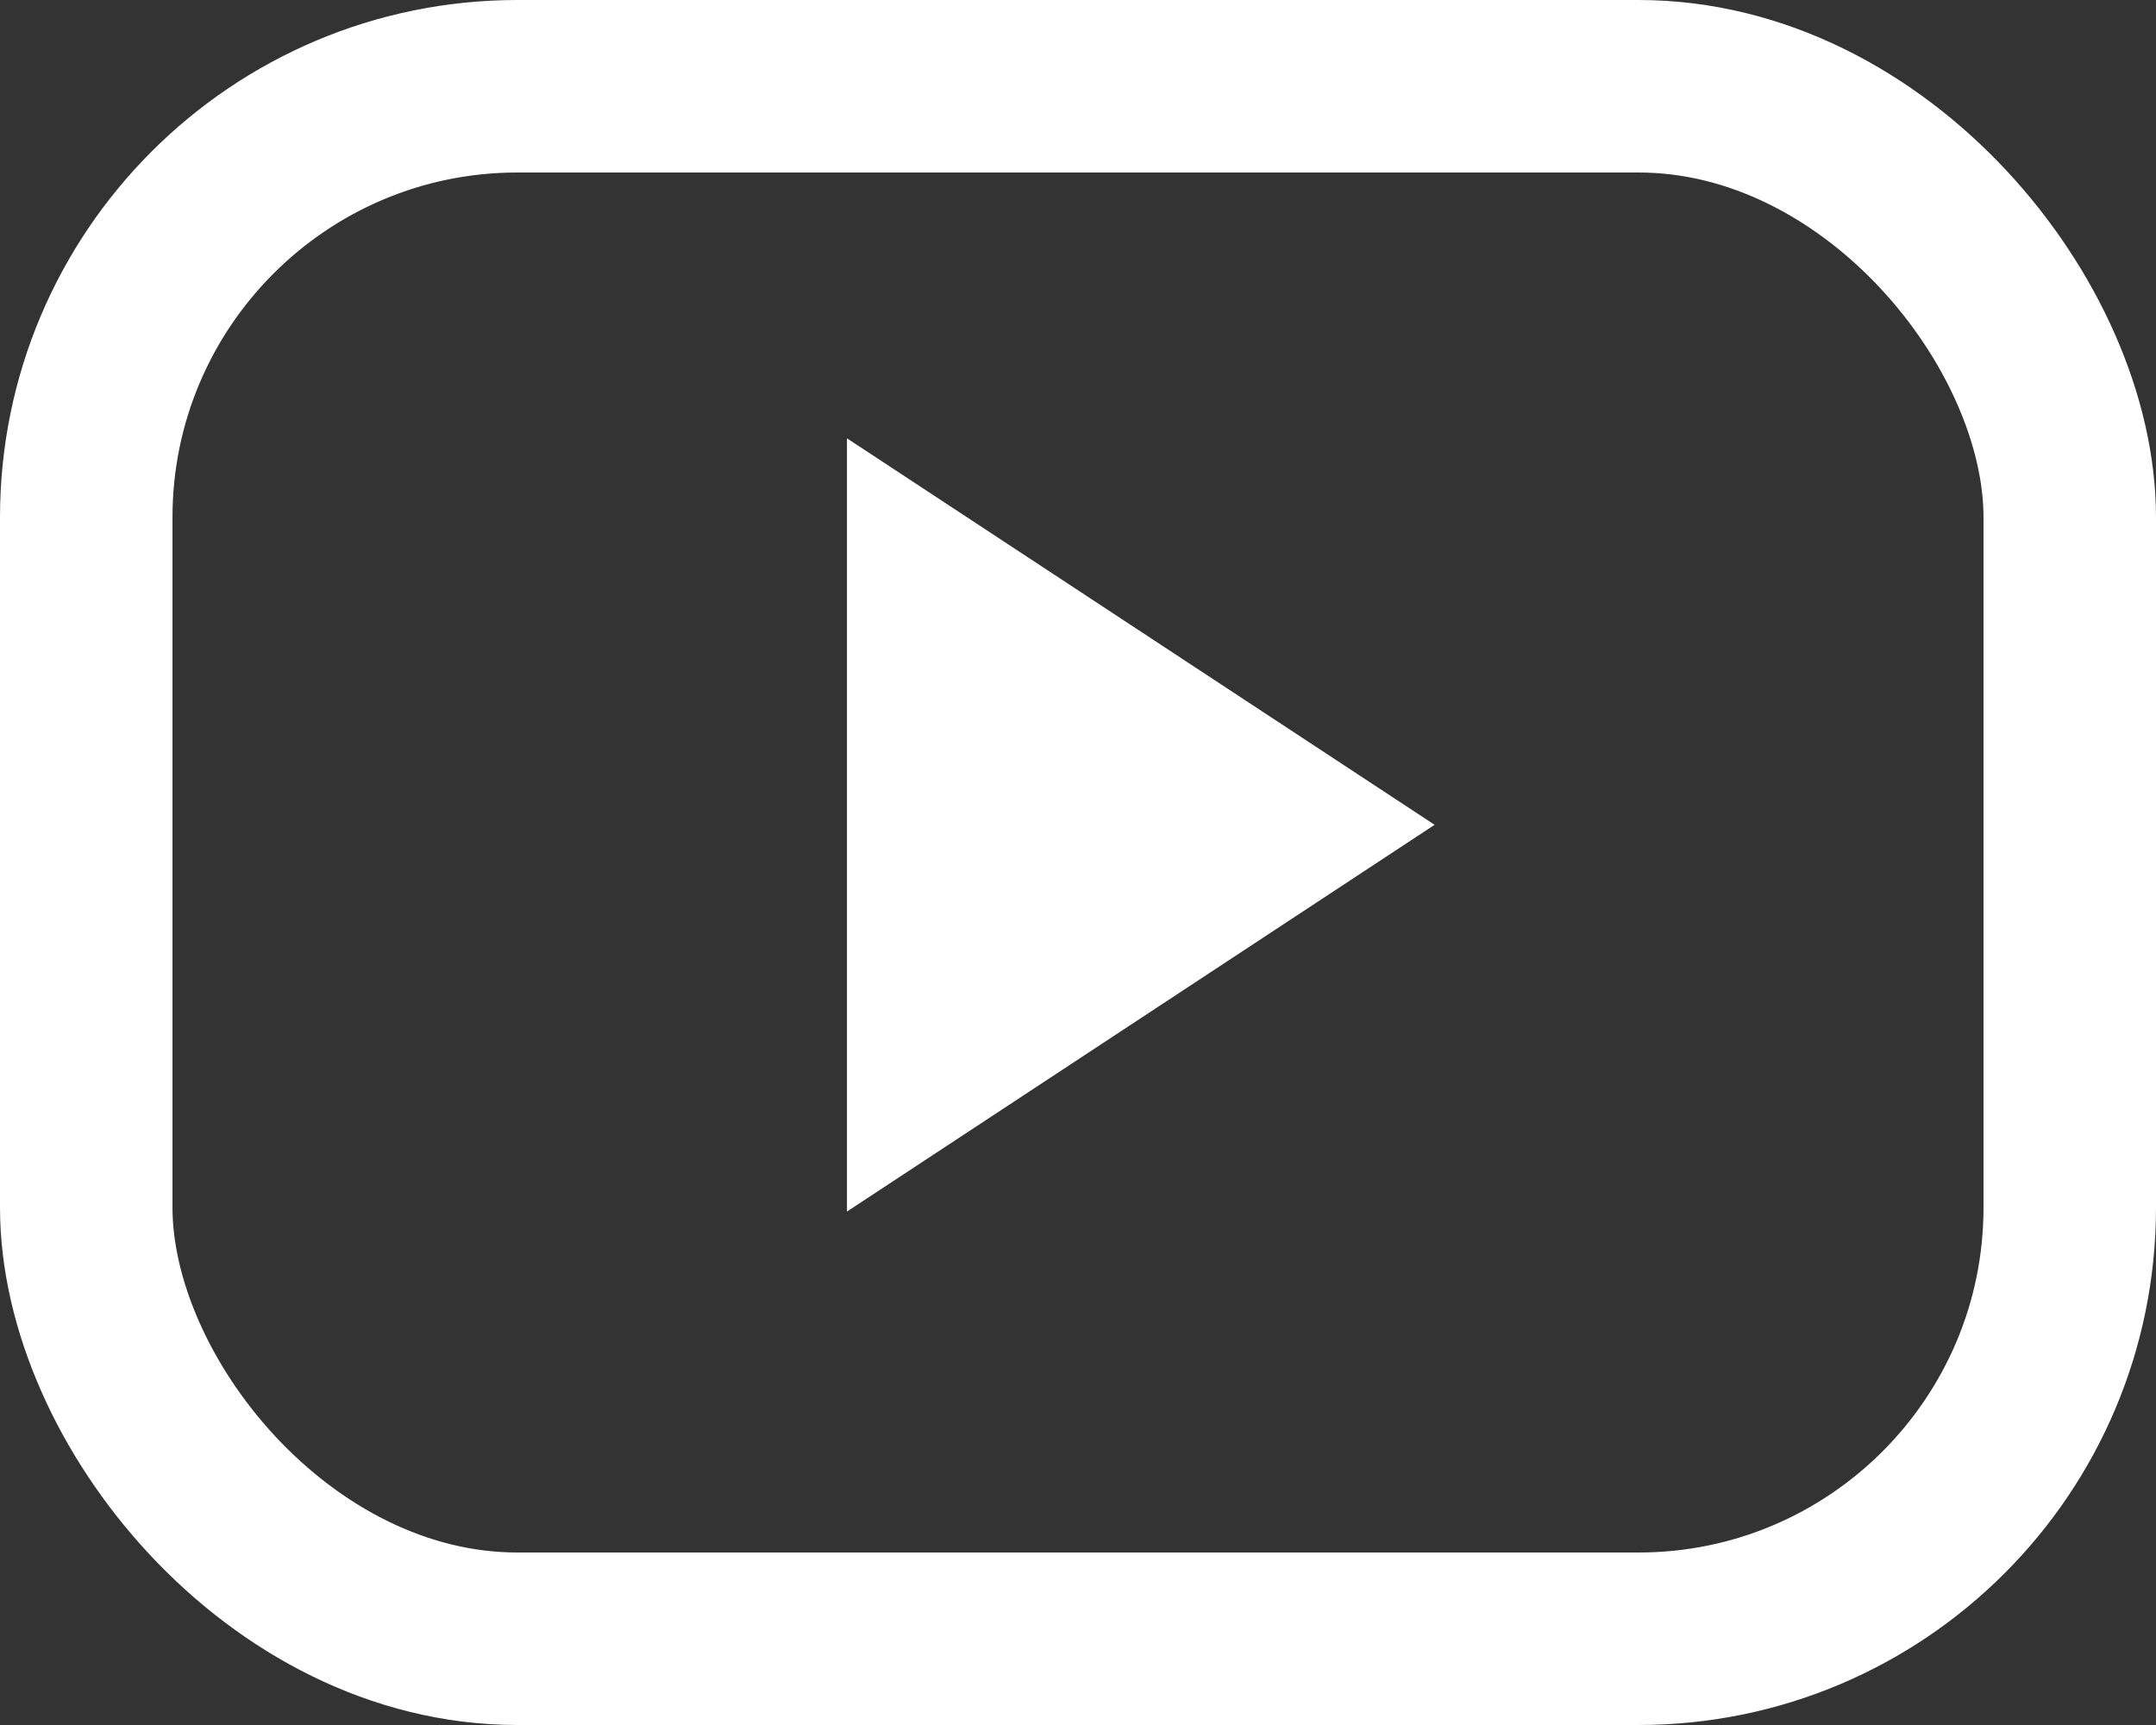 <svg width="25" height="20" viewBox="0 0 25 20" fill="none" xmlns="http://www.w3.org/2000/svg">
<rect x="0" y="0" width="25" height="20" fill="#333333" stroke="none"/>
<rect x="1" y="1" width="23" height="18" rx="5" stroke="white" stroke-width="2"/>
<path d="M16.635 9.563C14.338 8.052 12.091 6.574 9.821 5.082C9.821 8.093 9.821 11.054 9.821 14.047C12.098 12.549 14.346 11.07 16.635 9.563Z" fill="white"/>
</svg>
